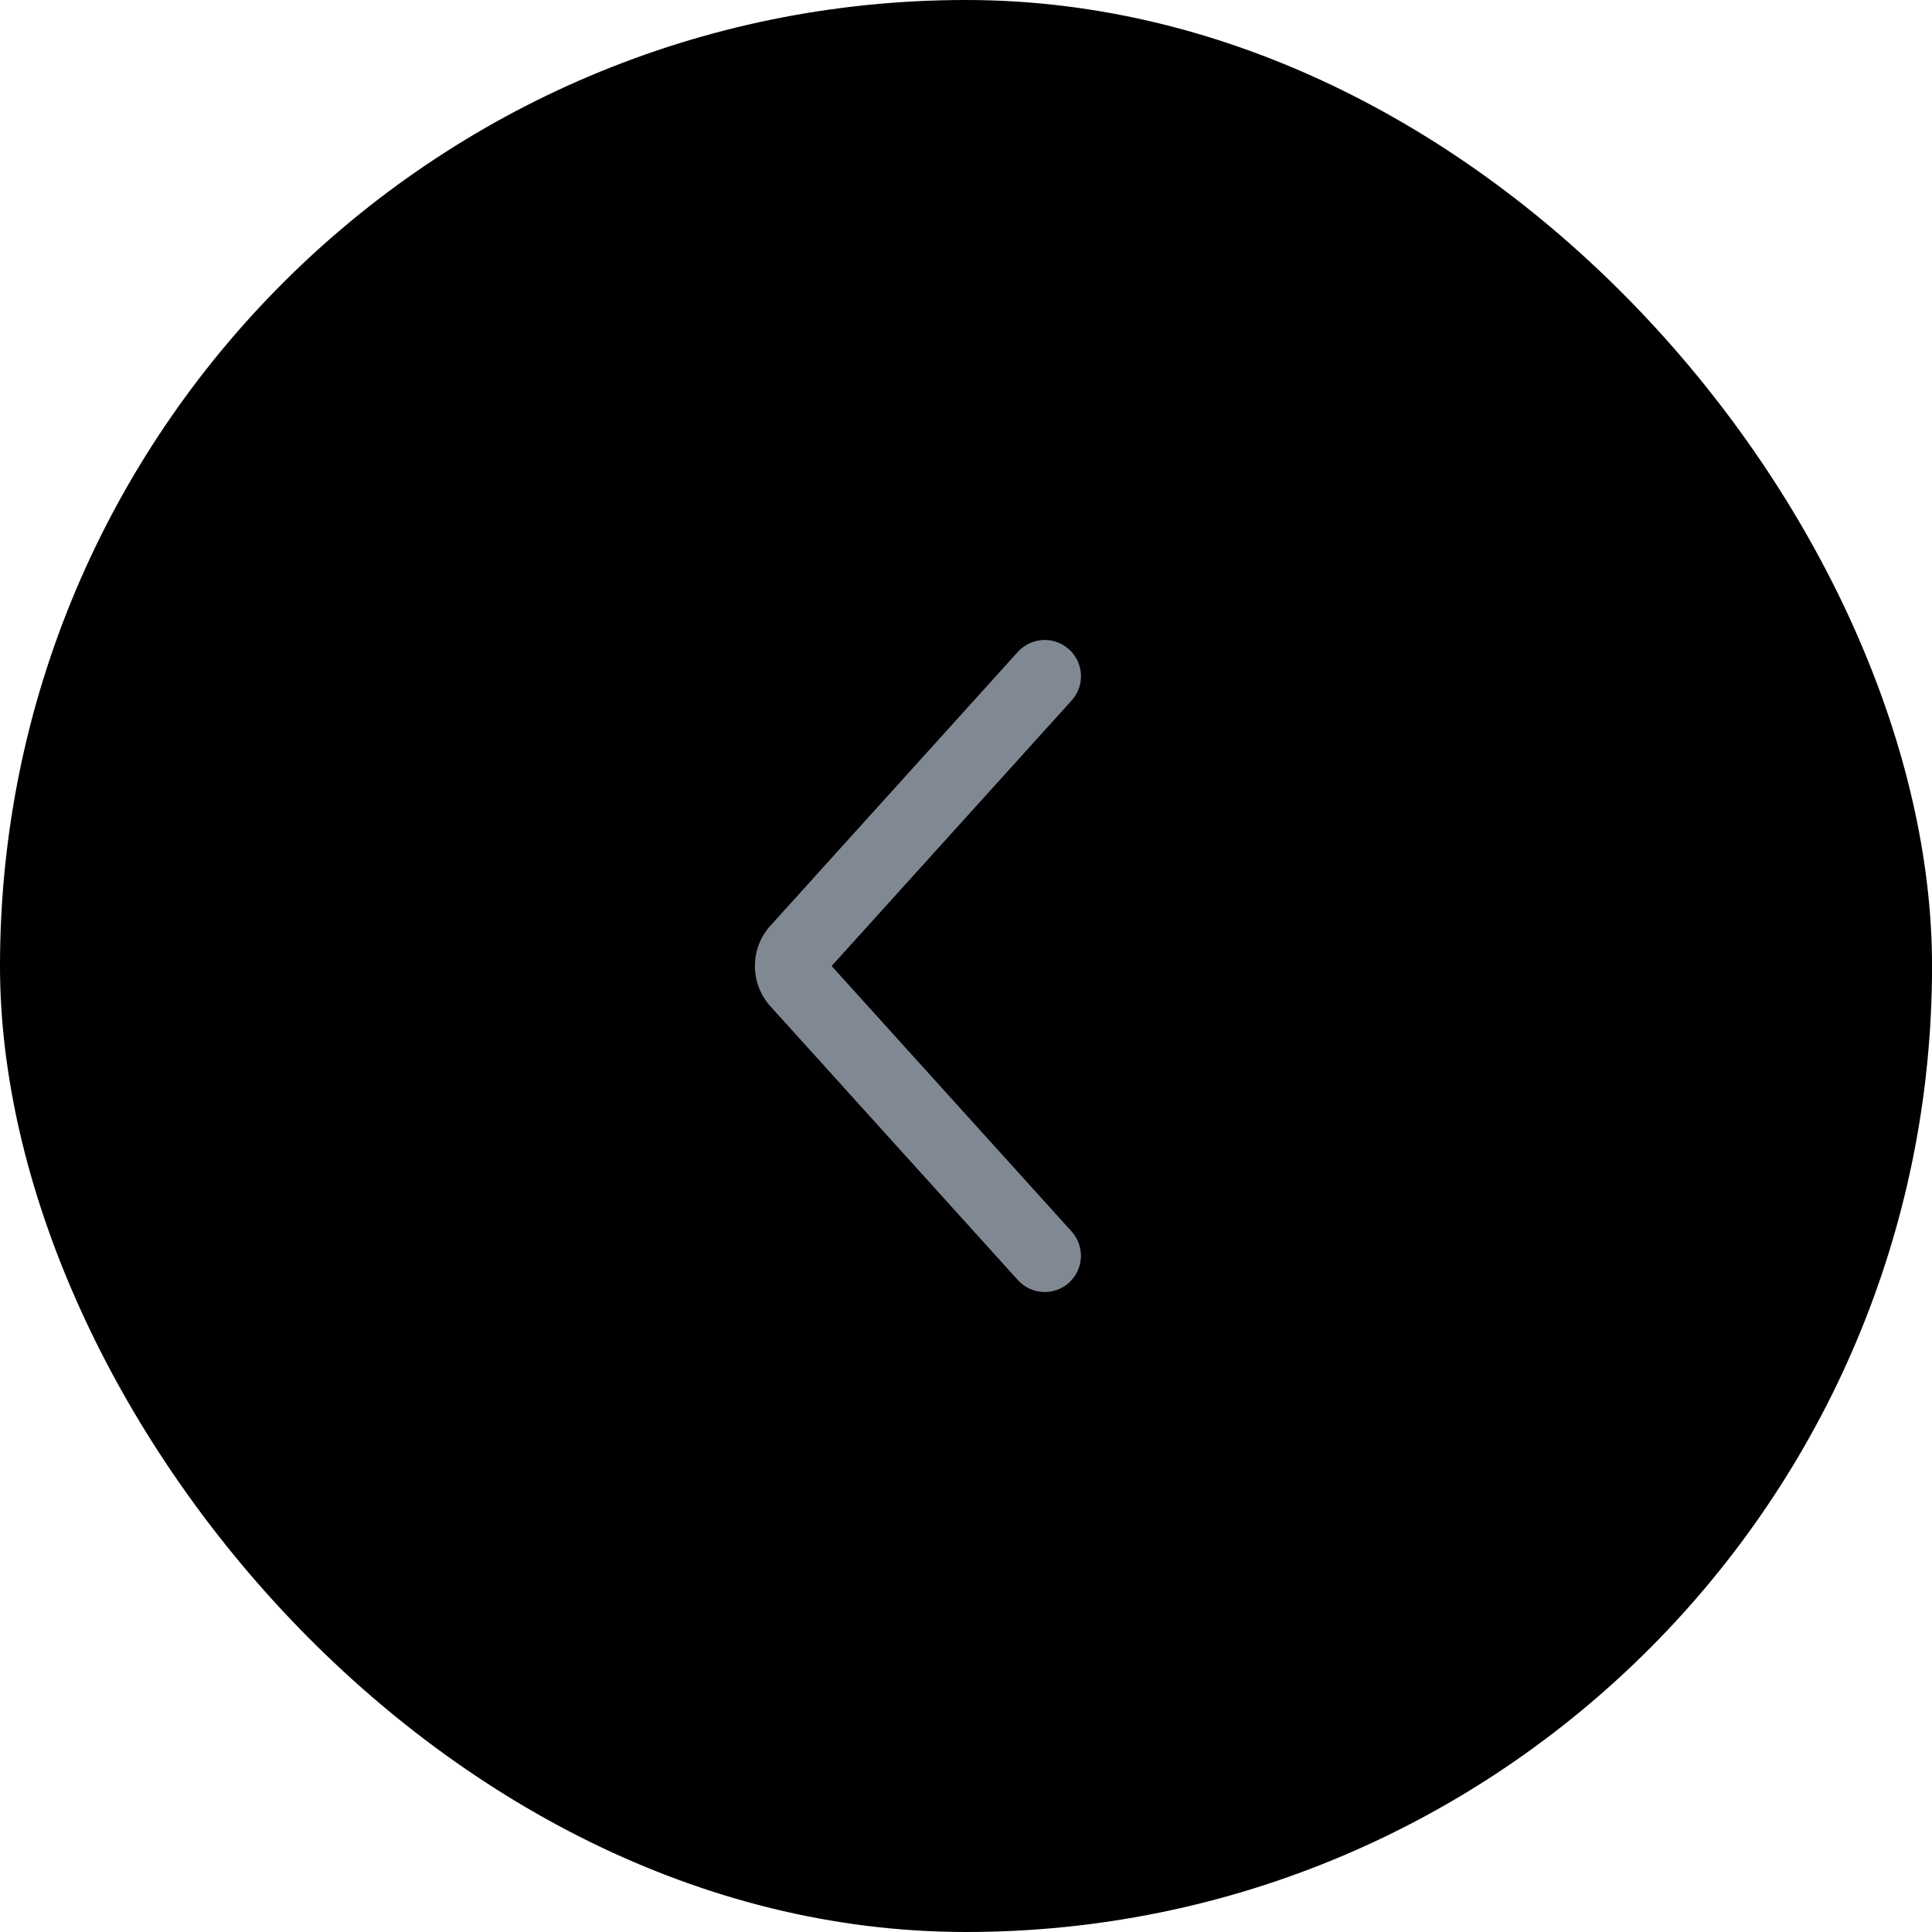 <svg width="40" height="40" viewBox="0 0 40 40" fill="none" xmlns="http://www.w3.org/2000/svg">
<rect width="40.001" height="40" rx="20" fill="currentColor"/>
<path d="M21.63 13.25C21.425 13.25 21.222 13.333 21.073 13.497L15.98 19.133C15.754 19.367 15.63 19.674 15.63 20C15.63 20.326 15.754 20.633 15.98 20.867L21.074 26.503C21.352 26.81 21.826 26.834 22.133 26.556C22.44 26.278 22.464 25.804 22.187 25.497L17.218 20L22.187 14.503C22.465 14.196 22.441 13.721 22.133 13.444C21.989 13.314 21.809 13.25 21.63 13.25Z" fill="#808893"/>
</svg>
